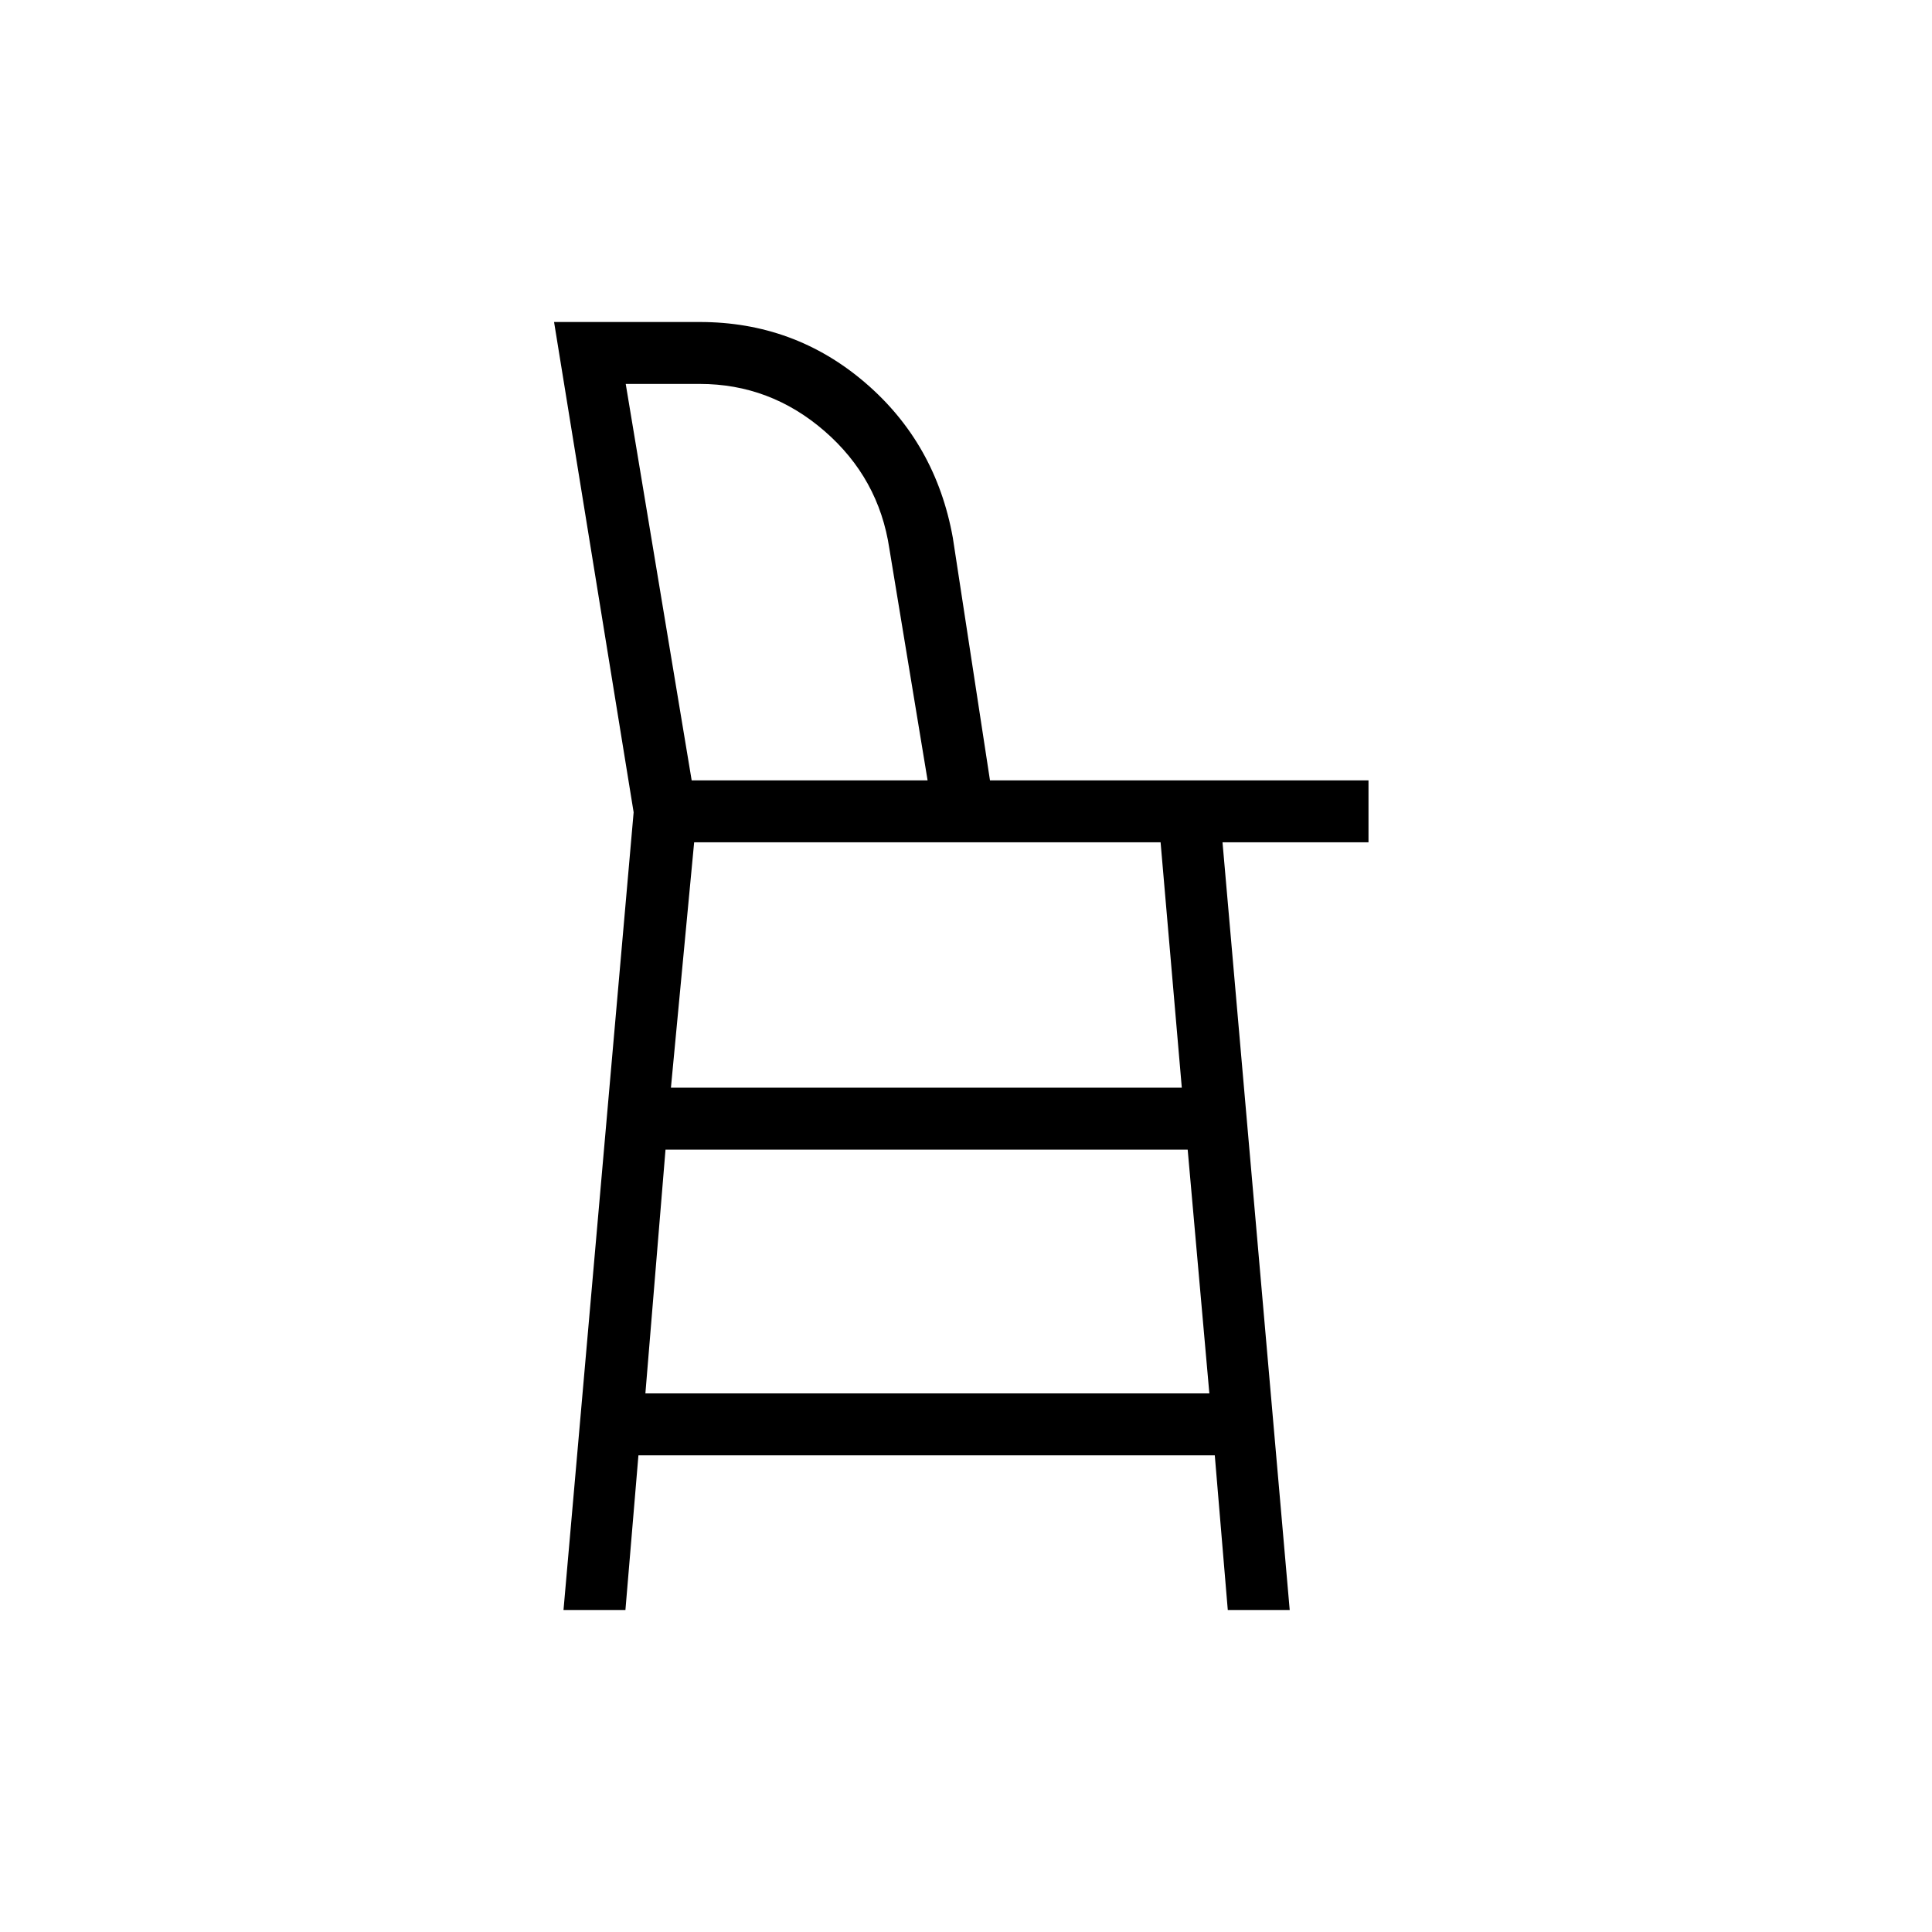 <svg xmlns="http://www.w3.org/2000/svg" width="48" height="48" viewBox="0 -960 960 960"><path d="m280-160 34.85-396.38L275.31-800h72.38q47 0 82.16 30.12 35.15 30.11 43.61 77.11l18.46 120.54H680v30.77h-72.54L640.85-160h-30.77l-6.46-76.85H317.23L310.77-160H280Zm63.69-412.23h117.23l-19-115.15q-5.23-35-32.23-58.43-27-23.42-62-23.42h-36.77l32.77 197Zm0 0h117.23-117.23Zm-23 304.61h280.23l-10.77-121.15H330.69l-10 121.15Zm12.69-151.92h253.85l-10.54-121.92H344.92l-11.54 121.92Z"/></svg>